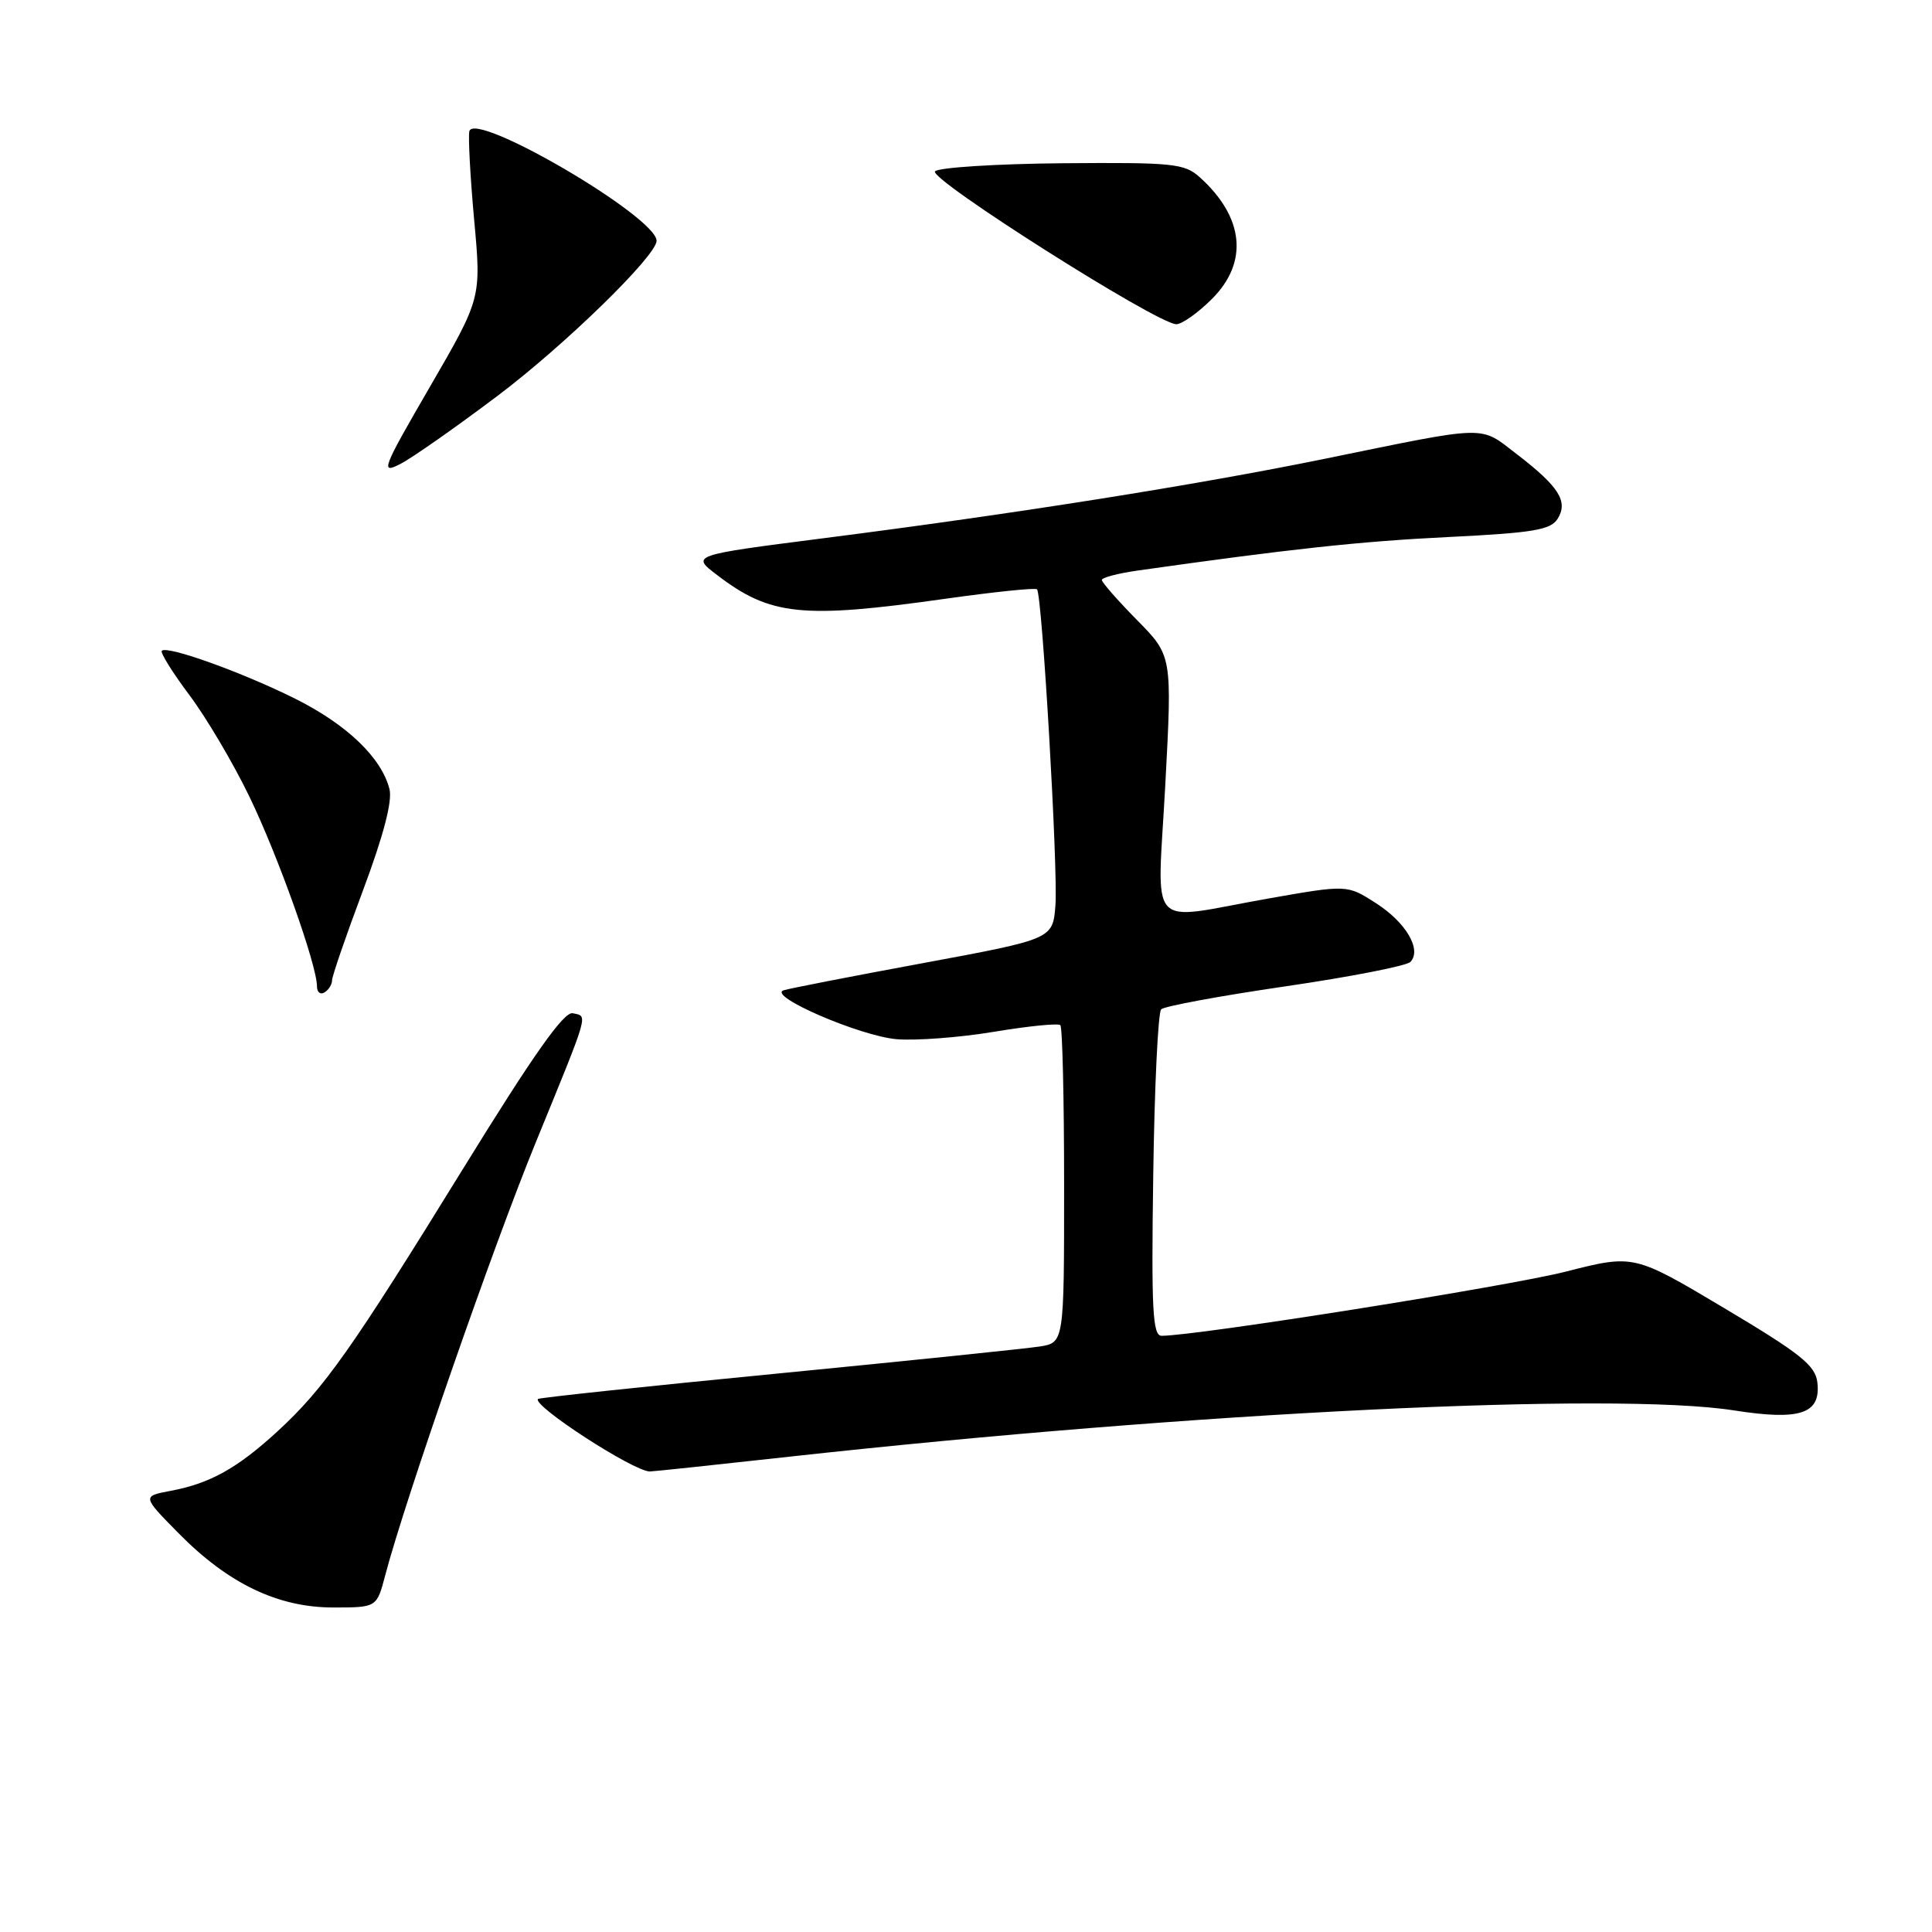 <?xml version="1.0" encoding="UTF-8" standalone="no"?>
<!DOCTYPE svg PUBLIC "-//W3C//DTD SVG 1.1//EN" "http://www.w3.org/Graphics/SVG/1.1/DTD/svg11.dtd" >
<svg xmlns="http://www.w3.org/2000/svg" xmlns:xlink="http://www.w3.org/1999/xlink" version="1.1" viewBox="0 0 256 256">
 <g >
 <path fill="currentColor"
d=" M 51.04 208.75 C 53.66 198.77 65.28 165.34 70.94 151.50 C 78.19 133.76 77.92 134.71 75.89 134.26 C 74.73 134.01 70.71 139.70 61.46 154.70 C 46.57 178.84 42.95 183.98 36.76 189.67 C 31.43 194.56 27.84 196.56 22.63 197.54 C 18.83 198.26 18.83 198.26 23.66 203.16 C 30.24 209.84 36.82 213.00 44.16 213.00 C 49.92 213.00 49.92 213.00 51.04 208.75 Z  M 104.59 193.02 C 158.09 187.12 213.85 184.39 229.79 186.89 C 238.55 188.26 241.29 187.34 240.81 183.18 C 240.55 180.93 238.59 179.36 228.50 173.35 C 216.50 166.20 216.50 166.20 207.50 168.49 C 199.97 170.42 158.53 177.00 153.92 177.00 C 152.73 177.00 152.55 173.58 152.81 155.75 C 152.97 144.06 153.45 134.16 153.86 133.74 C 154.27 133.33 161.67 131.96 170.30 130.70 C 178.93 129.44 186.39 127.98 186.89 127.46 C 188.42 125.83 186.30 122.22 182.30 119.66 C 178.50 117.22 178.50 117.22 168.00 119.07 C 151.68 121.96 153.35 123.82 154.41 103.95 C 155.32 86.89 155.32 86.89 150.66 82.16 C 148.10 79.56 146.00 77.17 146.00 76.85 C 146.00 76.53 148.14 75.97 150.75 75.60 C 171.01 72.73 180.25 71.73 191.89 71.16 C 203.11 70.61 205.47 70.22 206.39 68.75 C 207.83 66.46 206.58 64.47 200.96 60.16 C 195.98 56.34 197.48 56.30 175.50 60.80 C 158.45 64.28 134.55 68.07 109.03 71.33 C 91.56 73.57 91.56 73.57 95.04 76.21 C 102.08 81.59 106.29 82.02 125.26 79.34 C 131.72 78.43 137.19 77.86 137.41 78.09 C 138.09 78.79 140.21 115.26 139.85 119.97 C 139.50 124.43 139.50 124.43 122.29 127.62 C 112.83 129.37 104.52 130.99 103.83 131.22 C 101.62 131.96 113.97 137.29 118.82 137.70 C 121.40 137.91 127.21 137.47 131.75 136.71 C 136.29 135.96 140.23 135.56 140.50 135.84 C 140.78 136.11 141.00 145.69 141.00 157.12 C 141.00 177.91 141.00 177.91 137.75 178.42 C 135.96 178.70 120.35 180.31 103.05 182.00 C 85.75 183.68 71.46 185.20 71.29 185.37 C 70.46 186.21 83.85 194.91 86.09 194.98 C 86.41 194.99 94.74 194.11 104.59 193.02 Z  M 44.00 129.90 C 44.00 129.35 45.85 123.98 48.11 117.95 C 50.80 110.77 52.01 106.16 51.61 104.57 C 50.56 100.41 45.98 96.01 39.11 92.58 C 32.11 89.09 22.16 85.51 21.44 86.23 C 21.21 86.46 22.84 89.09 25.08 92.08 C 27.32 95.06 30.89 101.10 33.02 105.50 C 36.83 113.36 42.00 127.88 42.00 130.69 C 42.00 131.47 42.45 131.84 43.00 131.50 C 43.55 131.16 44.00 130.44 44.00 129.90 Z  M 65.89 52.48 C 74.80 45.78 87.00 33.88 87.00 31.91 C 87.00 28.73 62.80 14.58 62.19 17.40 C 62.03 18.18 62.31 23.47 62.83 29.16 C 63.78 39.50 63.78 39.50 56.98 51.23 C 50.62 62.19 50.37 62.86 53.06 61.47 C 54.65 60.65 60.42 56.60 65.89 52.48 Z  M 160.60 39.60 C 165.45 34.75 164.86 28.80 158.99 23.50 C 156.96 21.66 155.48 21.51 140.81 21.63 C 132.02 21.71 124.41 22.19 123.90 22.70 C 122.94 23.66 153.24 42.87 155.85 42.96 C 156.59 42.98 158.73 41.47 160.60 39.60 Z "/>
</g>
</svg>